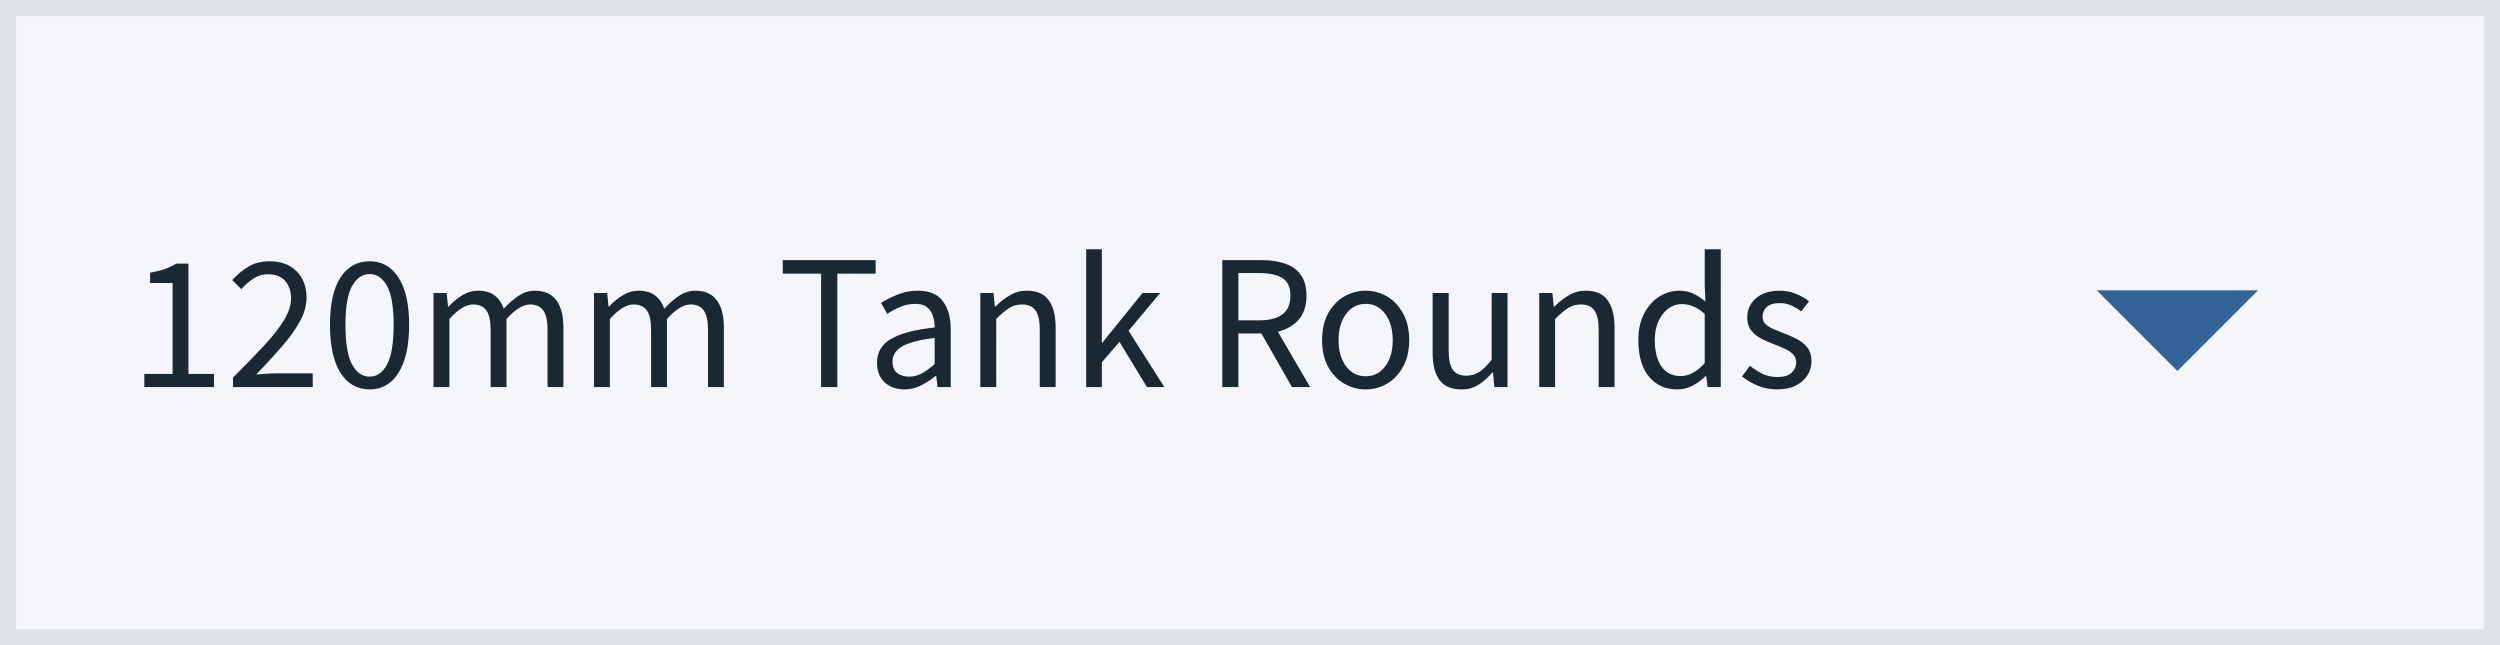 <svg width="155" height="40" viewBox="0 0 155 40" fill="none" xmlns="http://www.w3.org/2000/svg">
<rect x="0" y="0" width="155" height="40" fill="#808080" stroke="none"/>
<rect x="0.5" y="0.5" width="154" height="39" fill="#F4F6FB"/>
<path d="M8.948 24V23.184H10.7V17.544H9.308V16.908C9.66 16.844 9.964 16.768 10.22 16.68C10.484 16.584 10.72 16.472 10.928 16.344H11.684V23.184H13.268V24H8.948ZM14.445 24V23.412C15.213 22.644 15.865 21.972 16.401 21.396C16.937 20.812 17.345 20.288 17.625 19.824C17.905 19.352 18.045 18.912 18.045 18.504C18.045 18.064 17.925 17.704 17.685 17.424C17.445 17.144 17.081 17.004 16.593 17.004C16.273 17.004 15.977 17.096 15.705 17.28C15.433 17.456 15.185 17.672 14.961 17.928L14.397 17.364C14.717 17.012 15.057 16.732 15.417 16.524C15.785 16.308 16.217 16.2 16.713 16.2C17.425 16.2 17.985 16.408 18.393 16.824C18.801 17.232 19.005 17.776 19.005 18.456C19.005 18.936 18.869 19.424 18.597 19.92C18.333 20.408 17.965 20.924 17.493 21.468C17.029 22.004 16.493 22.588 15.885 23.22C16.093 23.204 16.309 23.188 16.533 23.172C16.757 23.156 16.969 23.148 17.169 23.148H19.389V24H14.445ZM22.918 24.144C22.15 24.144 21.546 23.8 21.106 23.112C20.674 22.416 20.458 21.428 20.458 20.148C20.458 18.86 20.674 17.88 21.106 17.208C21.546 16.536 22.15 16.2 22.918 16.2C23.678 16.2 24.274 16.536 24.706 17.208C25.146 17.88 25.366 18.86 25.366 20.148C25.366 21.428 25.146 22.416 24.706 23.112C24.274 23.8 23.678 24.144 22.918 24.144ZM22.918 23.352C23.366 23.352 23.726 23.1 23.998 22.596C24.27 22.084 24.406 21.268 24.406 20.148C24.406 19.028 24.27 18.224 23.998 17.736C23.726 17.24 23.366 16.992 22.918 16.992C22.47 16.992 22.106 17.24 21.826 17.736C21.554 18.224 21.418 19.028 21.418 20.148C21.418 21.268 21.554 22.084 21.826 22.596C22.106 23.1 22.47 23.352 22.918 23.352ZM26.878 24V18.168H27.695L27.779 19.008H27.814C28.07 18.728 28.351 18.496 28.654 18.312C28.959 18.12 29.282 18.024 29.627 18.024C30.075 18.024 30.422 18.124 30.671 18.324C30.927 18.516 31.114 18.788 31.235 19.14C31.538 18.812 31.846 18.544 32.158 18.336C32.471 18.128 32.803 18.024 33.154 18.024C33.755 18.024 34.199 18.22 34.486 18.612C34.782 18.996 34.931 19.56 34.931 20.304V24H33.947V20.436C33.947 19.892 33.858 19.496 33.682 19.248C33.507 19 33.234 18.876 32.867 18.876C32.434 18.876 31.947 19.176 31.402 19.776V24H30.419V20.436C30.419 19.892 30.331 19.496 30.154 19.248C29.979 19 29.703 18.876 29.326 18.876C28.895 18.876 28.407 19.176 27.863 19.776V24H26.878ZM36.828 24V18.168H37.644L37.728 19.008H37.764C38.02 18.728 38.3 18.496 38.604 18.312C38.908 18.12 39.232 18.024 39.576 18.024C40.024 18.024 40.372 18.124 40.62 18.324C40.876 18.516 41.064 18.788 41.184 19.14C41.488 18.812 41.796 18.544 42.108 18.336C42.42 18.128 42.752 18.024 43.104 18.024C43.704 18.024 44.148 18.22 44.436 18.612C44.732 18.996 44.88 19.56 44.88 20.304V24H43.896V20.436C43.896 19.892 43.808 19.496 43.632 19.248C43.456 19 43.184 18.876 42.816 18.876C42.384 18.876 41.896 19.176 41.352 19.776V24H40.368V20.436C40.368 19.892 40.28 19.496 40.104 19.248C39.928 19 39.652 18.876 39.276 18.876C38.844 18.876 38.356 19.176 37.812 19.776V24H36.828ZM50.907 24V16.968H48.531V16.128H54.291V16.968H51.915V24H50.907ZM56.078 24.144C55.59 24.144 55.182 24 54.854 23.712C54.534 23.416 54.374 23.008 54.374 22.488C54.374 21.848 54.658 21.36 55.226 21.024C55.802 20.68 56.71 20.44 57.95 20.304C57.95 20.056 57.914 19.82 57.842 19.596C57.778 19.372 57.658 19.192 57.482 19.056C57.314 18.912 57.07 18.84 56.75 18.84C56.414 18.84 56.098 18.904 55.802 19.032C55.506 19.16 55.242 19.304 55.01 19.464L54.626 18.78C54.898 18.604 55.23 18.436 55.622 18.276C56.022 18.108 56.454 18.024 56.918 18.024C57.63 18.024 58.146 18.244 58.466 18.684C58.786 19.116 58.946 19.696 58.946 20.424V24H58.13L58.046 23.304H58.01C57.738 23.528 57.438 23.724 57.11 23.892C56.79 24.06 56.446 24.144 56.078 24.144ZM56.366 23.352C56.646 23.352 56.91 23.284 57.158 23.148C57.406 23.012 57.67 22.82 57.95 22.572V20.952C56.982 21.072 56.302 21.252 55.91 21.492C55.526 21.732 55.334 22.04 55.334 22.416C55.334 22.744 55.434 22.984 55.634 23.136C55.834 23.28 56.078 23.352 56.366 23.352ZM60.781 24V18.168H61.597L61.681 19.008H61.717C61.997 18.728 62.293 18.496 62.605 18.312C62.917 18.12 63.273 18.024 63.673 18.024C64.289 18.024 64.737 18.22 65.017 18.612C65.305 18.996 65.449 19.56 65.449 20.304V24H64.465V20.436C64.465 19.892 64.377 19.496 64.201 19.248C64.025 19 63.745 18.876 63.361 18.876C63.065 18.876 62.797 18.952 62.557 19.104C62.325 19.256 62.061 19.48 61.765 19.776V24H60.781ZM67.343 24V15.456H68.315V21.24H68.351L70.835 18.168H71.927L69.971 20.508L72.191 24H71.111L69.407 21.192L68.315 22.464V24H67.343ZM75.783 24V16.128H78.243C78.779 16.128 79.255 16.2 79.671 16.344C80.087 16.48 80.411 16.712 80.643 17.04C80.883 17.36 81.003 17.792 81.003 18.336C81.003 18.944 80.843 19.436 80.523 19.812C80.203 20.18 79.771 20.432 79.227 20.568L81.231 24H80.103L78.207 20.676H76.779V24H75.783ZM76.779 19.86H78.099C78.715 19.86 79.187 19.736 79.515 19.488C79.843 19.232 80.007 18.848 80.007 18.336C80.007 17.816 79.843 17.452 79.515 17.244C79.187 17.036 78.715 16.932 78.099 16.932H76.779V19.86ZM84.67 24.144C84.198 24.144 83.754 24.024 83.338 23.784C82.93 23.544 82.598 23.196 82.342 22.74C82.094 22.284 81.97 21.736 81.97 21.096C81.97 20.44 82.094 19.884 82.342 19.428C82.598 18.972 82.93 18.624 83.338 18.384C83.754 18.144 84.198 18.024 84.67 18.024C85.15 18.024 85.594 18.144 86.002 18.384C86.41 18.624 86.738 18.972 86.986 19.428C87.242 19.884 87.37 20.44 87.37 21.096C87.37 21.736 87.242 22.284 86.986 22.74C86.738 23.196 86.41 23.544 86.002 23.784C85.594 24.024 85.15 24.144 84.67 24.144ZM84.67 23.328C85.174 23.328 85.578 23.124 85.882 22.716C86.194 22.3 86.35 21.76 86.35 21.096C86.35 20.424 86.194 19.88 85.882 19.464C85.578 19.048 85.174 18.84 84.67 18.84C84.174 18.84 83.77 19.048 83.458 19.464C83.146 19.88 82.99 20.424 82.99 21.096C82.99 21.76 83.146 22.3 83.458 22.716C83.77 23.124 84.174 23.328 84.67 23.328ZM90.61 24.144C89.994 24.144 89.542 23.952 89.254 23.568C88.966 23.176 88.822 22.608 88.822 21.864V18.168H89.818V21.732C89.818 22.276 89.902 22.672 90.07 22.92C90.246 23.168 90.526 23.292 90.91 23.292C91.214 23.292 91.482 23.216 91.714 23.064C91.954 22.904 92.21 22.652 92.482 22.308V18.168H93.466V24H92.65L92.566 23.088H92.53C92.258 23.408 91.97 23.664 91.666 23.856C91.362 24.048 91.01 24.144 90.61 24.144ZM95.433 24V18.168H96.249L96.333 19.008H96.369C96.649 18.728 96.945 18.496 97.257 18.312C97.569 18.12 97.925 18.024 98.325 18.024C98.941 18.024 99.389 18.22 99.669 18.612C99.957 18.996 100.101 19.56 100.101 20.304V24H99.117V20.436C99.117 19.892 99.029 19.496 98.853 19.248C98.677 19 98.397 18.876 98.013 18.876C97.717 18.876 97.449 18.952 97.209 19.104C96.977 19.256 96.713 19.48 96.417 19.776V24H95.433ZM103.988 24.144C103.26 24.144 102.676 23.88 102.236 23.352C101.796 22.816 101.576 22.064 101.576 21.096C101.576 20.464 101.692 19.92 101.924 19.464C102.164 19 102.476 18.644 102.86 18.396C103.252 18.148 103.668 18.024 104.108 18.024C104.444 18.024 104.736 18.084 104.984 18.204C105.232 18.324 105.484 18.488 105.74 18.696L105.692 17.7V15.456H106.688V24H105.872L105.788 23.316H105.752C105.528 23.54 105.264 23.736 104.96 23.904C104.656 24.064 104.332 24.144 103.988 24.144ZM104.204 23.316C104.716 23.316 105.212 23.048 105.692 22.512V19.464C105.444 19.24 105.204 19.084 104.972 18.996C104.748 18.9 104.516 18.852 104.276 18.852C103.964 18.852 103.68 18.948 103.424 19.14C103.176 19.324 102.976 19.584 102.824 19.92C102.672 20.248 102.596 20.636 102.596 21.084C102.596 21.78 102.736 22.328 103.016 22.728C103.296 23.12 103.692 23.316 104.204 23.316ZM110.176 24.144C109.76 24.144 109.364 24.068 108.988 23.916C108.612 23.756 108.284 23.564 108.004 23.34L108.496 22.68C108.752 22.88 109.016 23.048 109.288 23.184C109.56 23.312 109.868 23.376 110.212 23.376C110.596 23.376 110.884 23.288 111.076 23.112C111.268 22.928 111.364 22.712 111.364 22.464C111.364 22.264 111.296 22.096 111.16 21.96C111.032 21.824 110.864 21.712 110.656 21.624C110.456 21.528 110.248 21.44 110.032 21.36C109.76 21.256 109.492 21.14 109.228 21.012C108.964 20.876 108.748 20.704 108.58 20.496C108.412 20.28 108.328 20.008 108.328 19.68C108.328 19.208 108.504 18.816 108.856 18.504C109.216 18.184 109.712 18.024 110.344 18.024C110.704 18.024 111.04 18.088 111.352 18.216C111.664 18.344 111.932 18.5 112.156 18.684L111.676 19.308C111.476 19.156 111.268 19.032 111.052 18.936C110.836 18.84 110.6 18.792 110.344 18.792C109.976 18.792 109.704 18.876 109.528 19.044C109.36 19.212 109.276 19.408 109.276 19.632C109.276 19.816 109.336 19.968 109.456 20.088C109.576 20.2 109.732 20.3 109.924 20.388C110.116 20.468 110.32 20.552 110.536 20.64C110.816 20.744 111.092 20.864 111.364 21C111.636 21.128 111.86 21.304 112.036 21.528C112.22 21.744 112.312 22.036 112.312 22.404C112.312 22.716 112.228 23.004 112.06 23.268C111.9 23.532 111.66 23.744 111.34 23.904C111.028 24.064 110.64 24.144 110.176 24.144Z" fill="#1A2834"/>
<g clip-path="url(#clip0_364_59959)">
<path d="M130 18L135 23L140 18H130Z" fill="#336498"/>
</g>
<rect x="0.5" y="0.5" width="154" height="39" stroke="#E0E3E6"/>
<defs>
<clipPath id="clip0_364_59959">
<rect width="24" height="24" fill="white" transform="translate(123 8)"/>
</clipPath>
</defs>
</svg>
